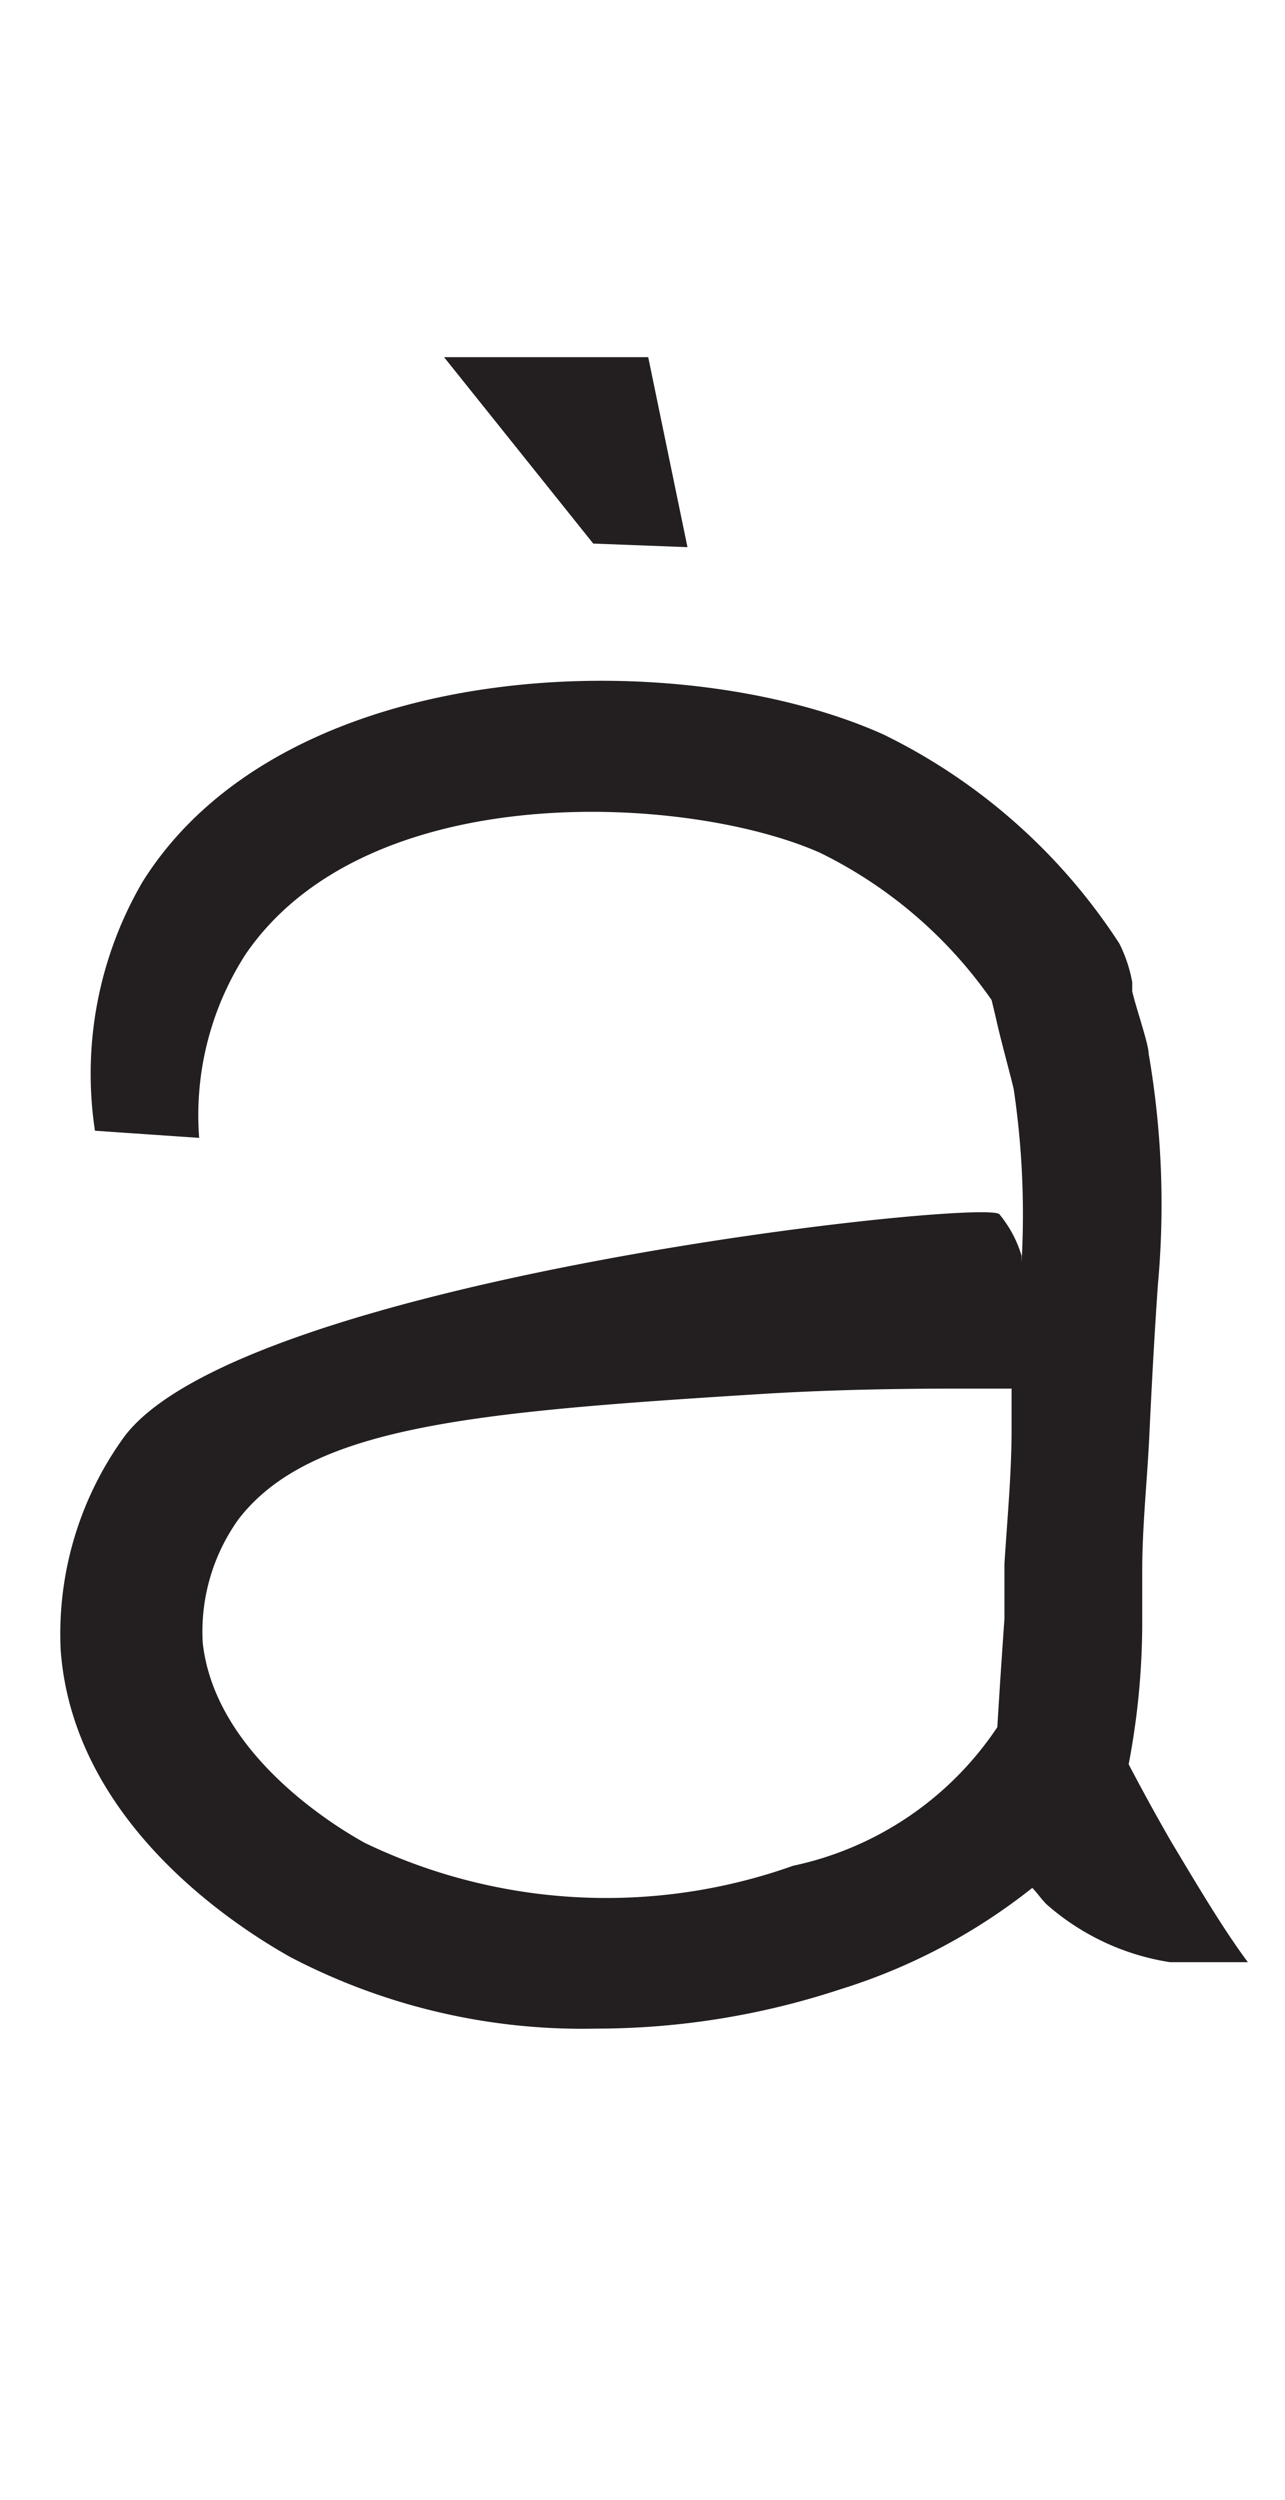 <svg xmlns="http://www.w3.org/2000/svg" viewBox="0 0 18 35"><defs><style>.a{fill:#231f20;}</style></defs><path class="a" d="M16.41,25.79c-.22-.38-.41-.73-.6-1.09A10.57,10.57,0,0,0,16,22.76L16,22c0-.64.07-1.27.1-1.91s.07-1.4.12-2.11a12.4,12.4,0,0,0-.13-3.23c0-.13-.17-.62-.23-.87l0-.13a2,2,0,0,0-.18-.54,8.25,8.25,0,0,0-3.31-2.93C9.51,9,4,9.16,2,12.34a5.33,5.33,0,0,0-.67,3.49l1.46.1a4.16,4.16,0,0,1,.65-2.57c1.71-2.5,6.21-2.24,8.05-1.42A6.31,6.31,0,0,1,13.89,14l.06.25c.06.28.21.82.25,1a11.92,11.92,0,0,1,.11,2.42s0,0,0-.09A1.66,1.66,0,0,0,14,17c-.17-.23-10.77.91-12.3,3.17a4.7,4.7,0,0,0-.85,2.93c.17,2.34,2.31,3.79,3.22,4.3a8.83,8.83,0,0,0,4.28,1,10.92,10.92,0,0,0,3.42-.55,8.25,8.25,0,0,0,2.69-1.42c.07.07.12.15.2.23a3.4,3.4,0,0,0,1.73.81h1.09C17.13,27,16.77,26.39,16.41,25.79Zm-5.3.33a7.81,7.81,0,0,1-6-.32C4.46,25.44,3,24.44,2.84,23a2.7,2.7,0,0,1,.5-1.73c1-1.3,3.27-1.5,7.25-1.75.94-.06,1.89-.08,2.83-.08h.75l0,.56c0,.63-.06,1.26-.1,1.89l0,.77c-.07,1-.09,1.37-.1,1.52A4.58,4.58,0,0,1,11.11,26.12Z"/><path class="a" d="M8.31,7.61,6.22,5H9.08l.55,2.66Z"/></svg>